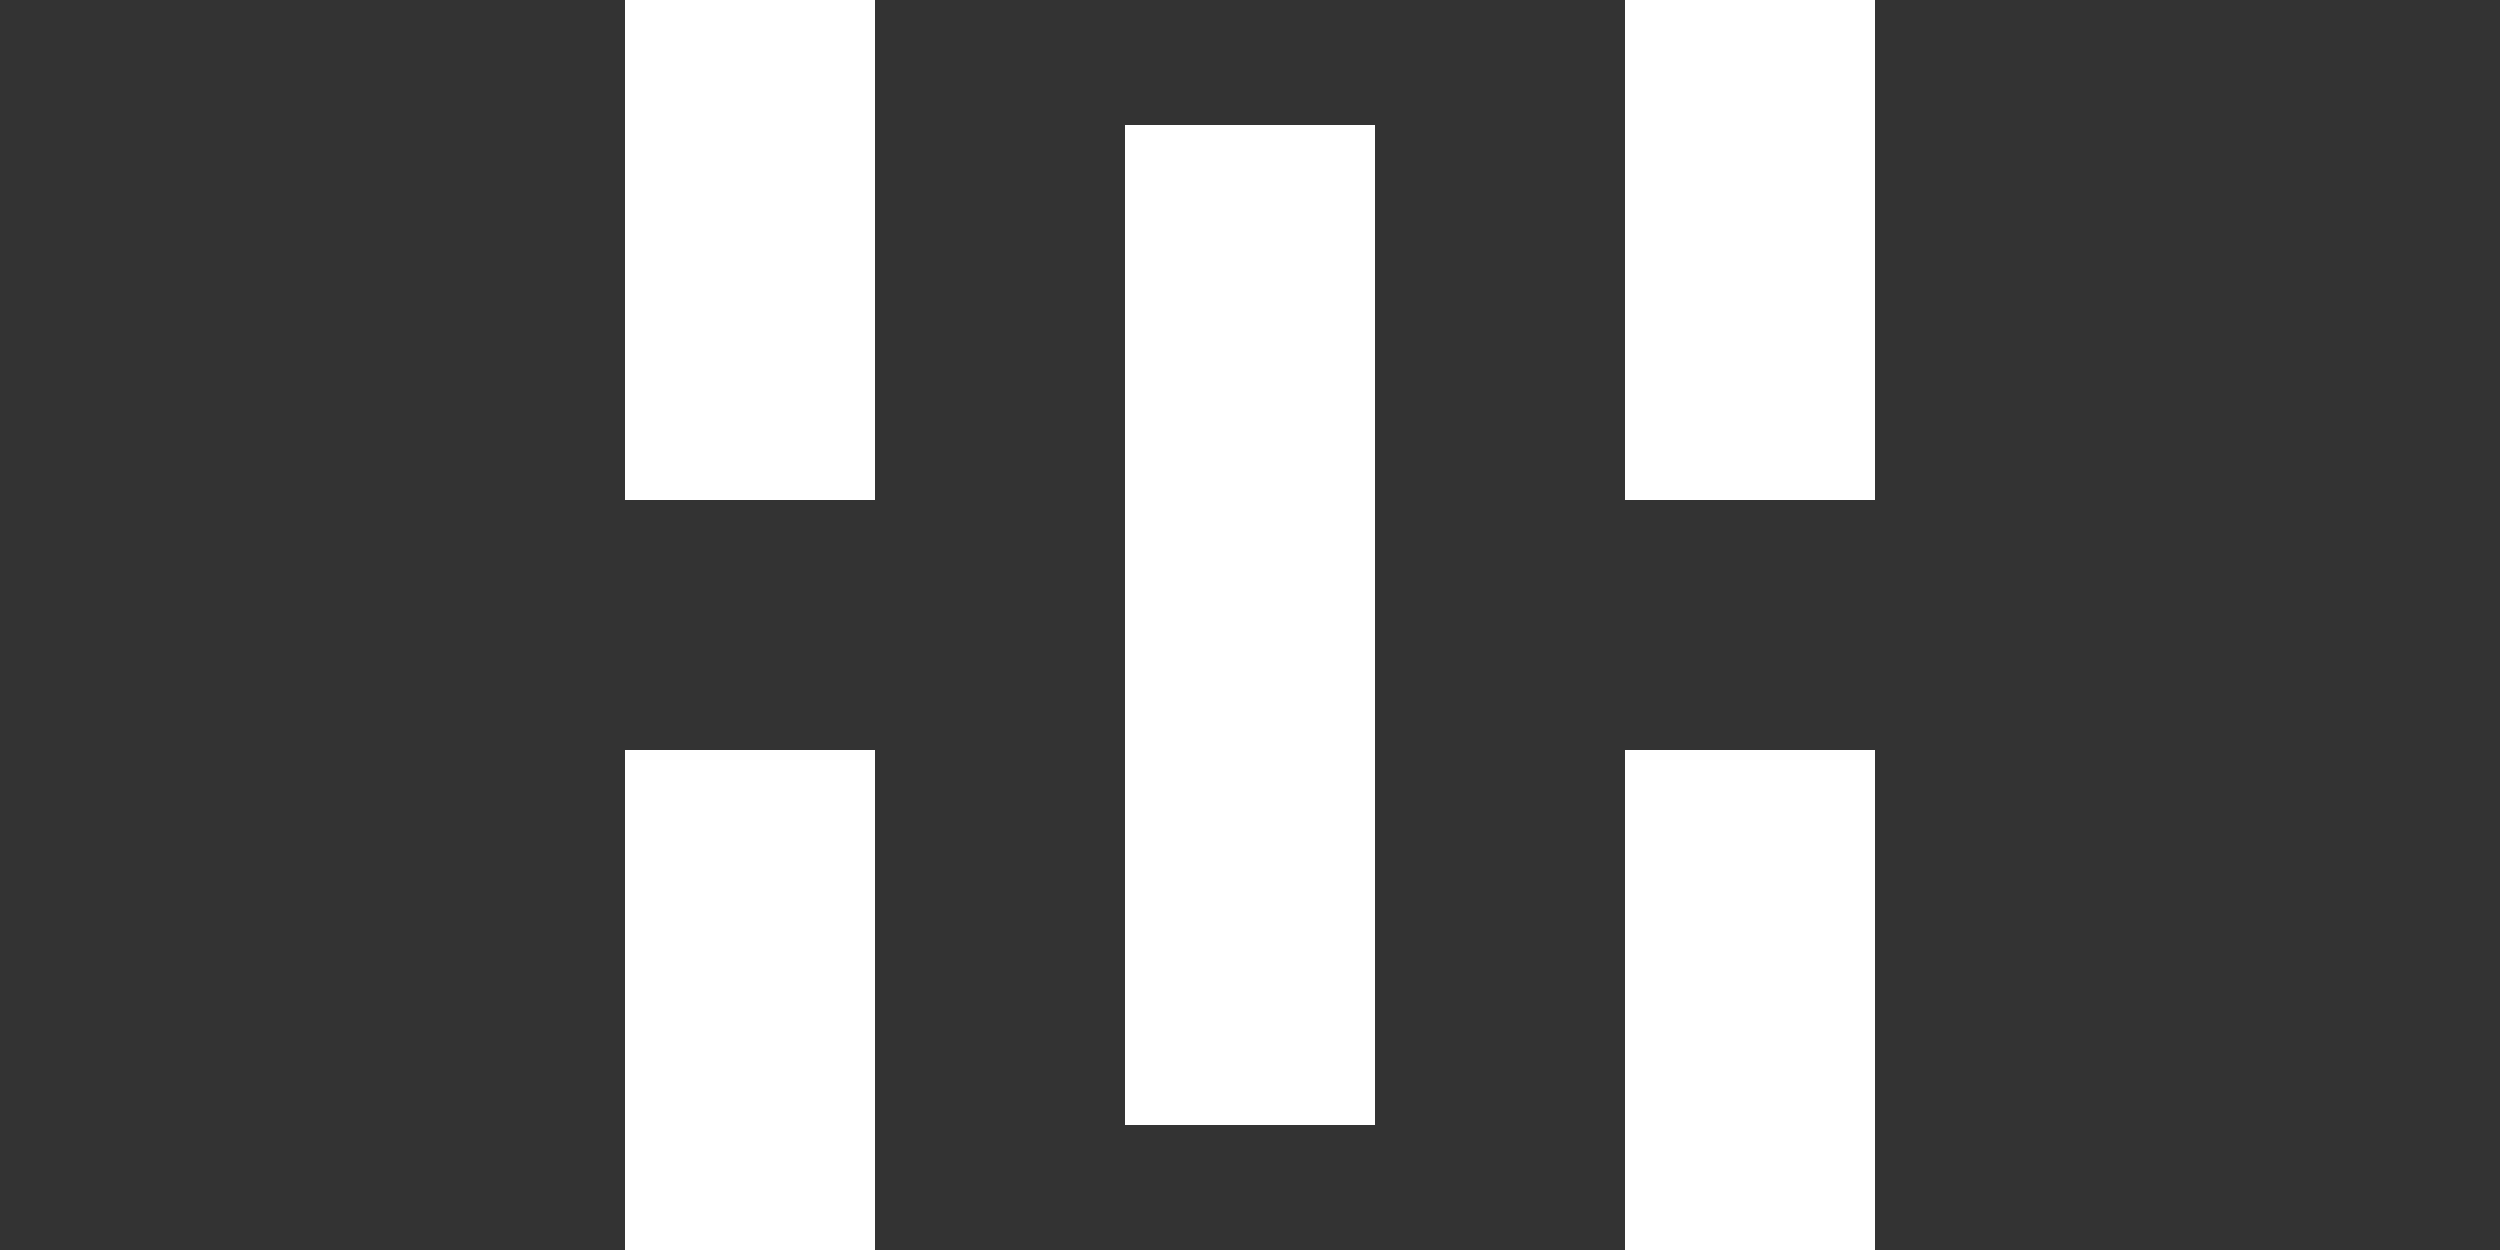<svg width="40" height="20" viewBox="0 0 40 20" fill="none" xmlns="http://www.w3.org/2000/svg" xmlns:xlink="http://www.w3.org/1999/xlink">
<rect x="0" y="0" width="40" height="20" fill="#333333" stroke="none"/>
<path d="M30,0L22,0L22,4L30,4C33.3,4 36,6.7 36,10C36,13.3 33.3,16 30,16L22,16L22,20L30,20C35.52,20 40,15.52 40,10C40,4.48 35.52,0 30,0ZM18,16L10,16C6.7,16 4,13.3 4,10C4,6.7 6.7,4 10,4L18,4L18,0L10,0C4.48,0 0,4.48 0,10C0,15.52 4.48,20 10,20L18,20L18,16ZM12,8L28,8L28,12L12,12L12,8Z" transform="rotate(-90 20 10)" fill="#FFFFFF"/>
</svg>
